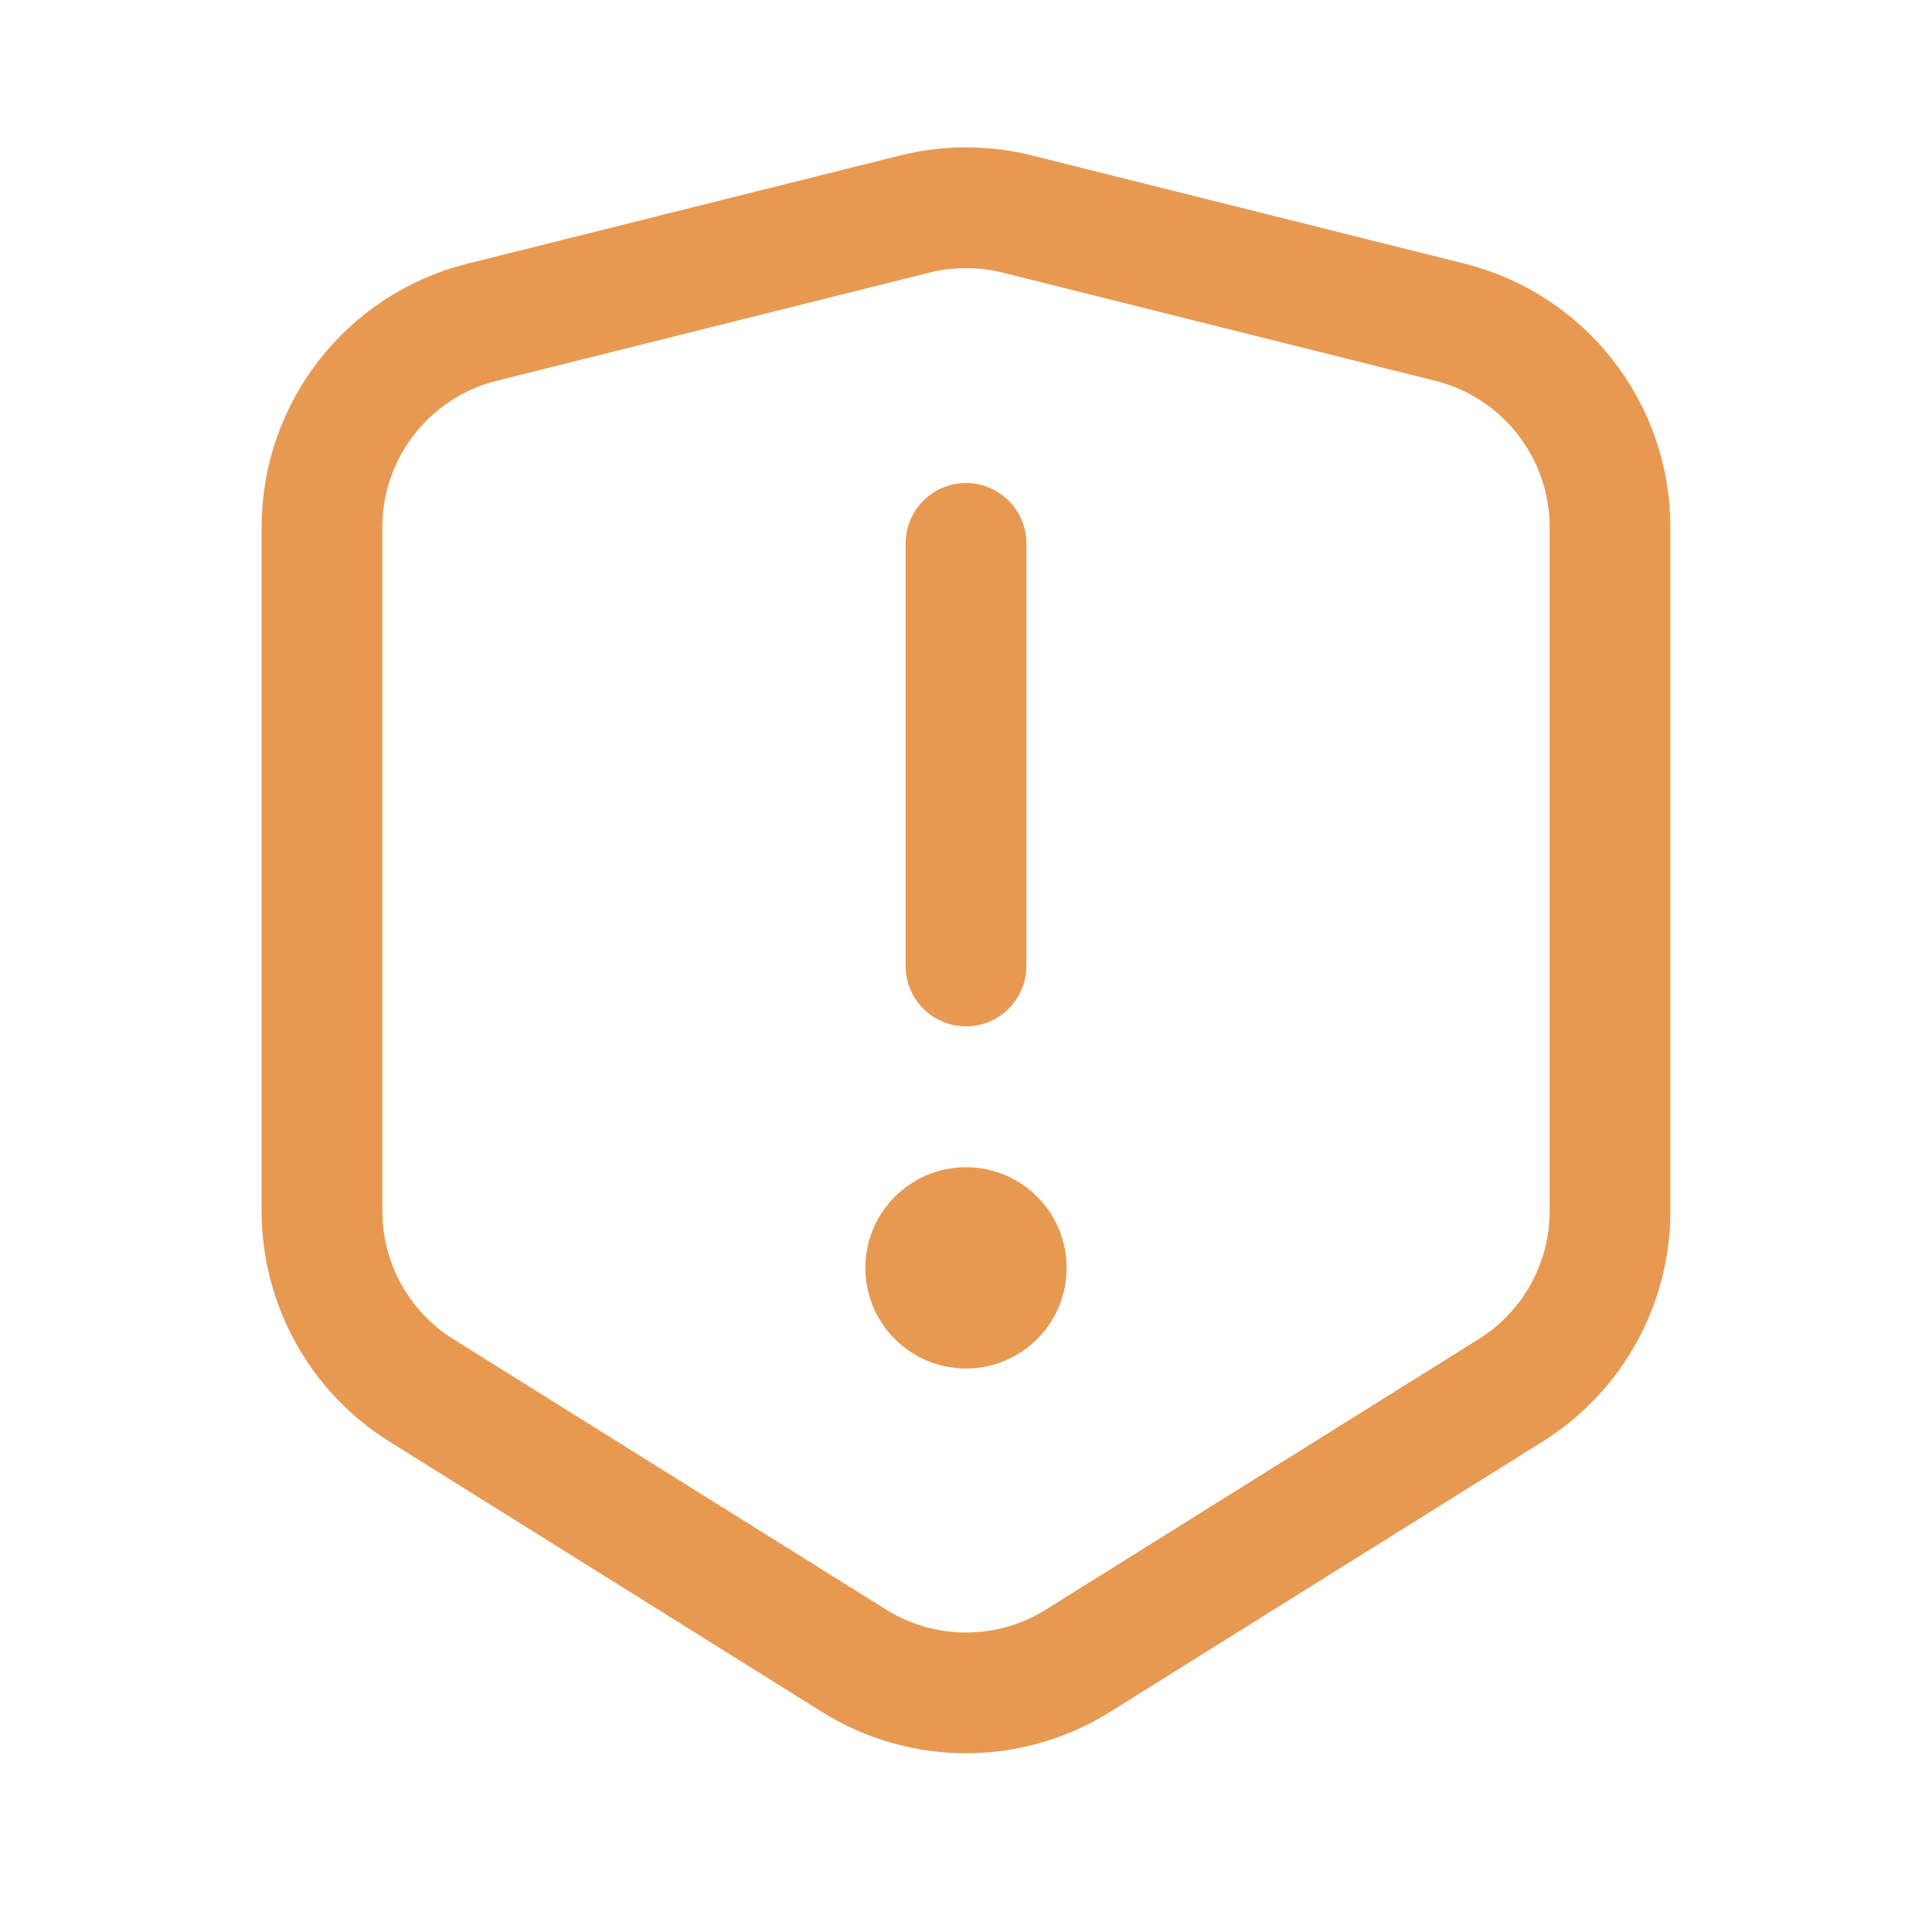 <svg width="32" height="32" viewBox="0 0 32 32" fill="none" xmlns="http://www.w3.org/2000/svg">
<path d="M7.984 5.337L15.151 3.545C15.708 3.406 16.291 3.406 16.849 3.545L24.015 5.337C25.573 5.727 26.667 7.127 26.667 8.733V20.06C26.667 21.267 26.045 22.389 25.022 23.028L17.855 27.507C16.72 28.217 15.28 28.217 14.145 27.507L6.978 23.028C5.955 22.389 5.333 21.267 5.333 20.06V8.733C5.333 7.127 6.426 5.727 7.984 5.337Z" stroke="#E79952" stroke-width="2"/>
<path d="M16 9V16" stroke="#E79952" stroke-width="2" stroke-linecap="round"/>
<circle cx="16" cy="21" r="1.667" fill="#E79952"/>
</svg>

